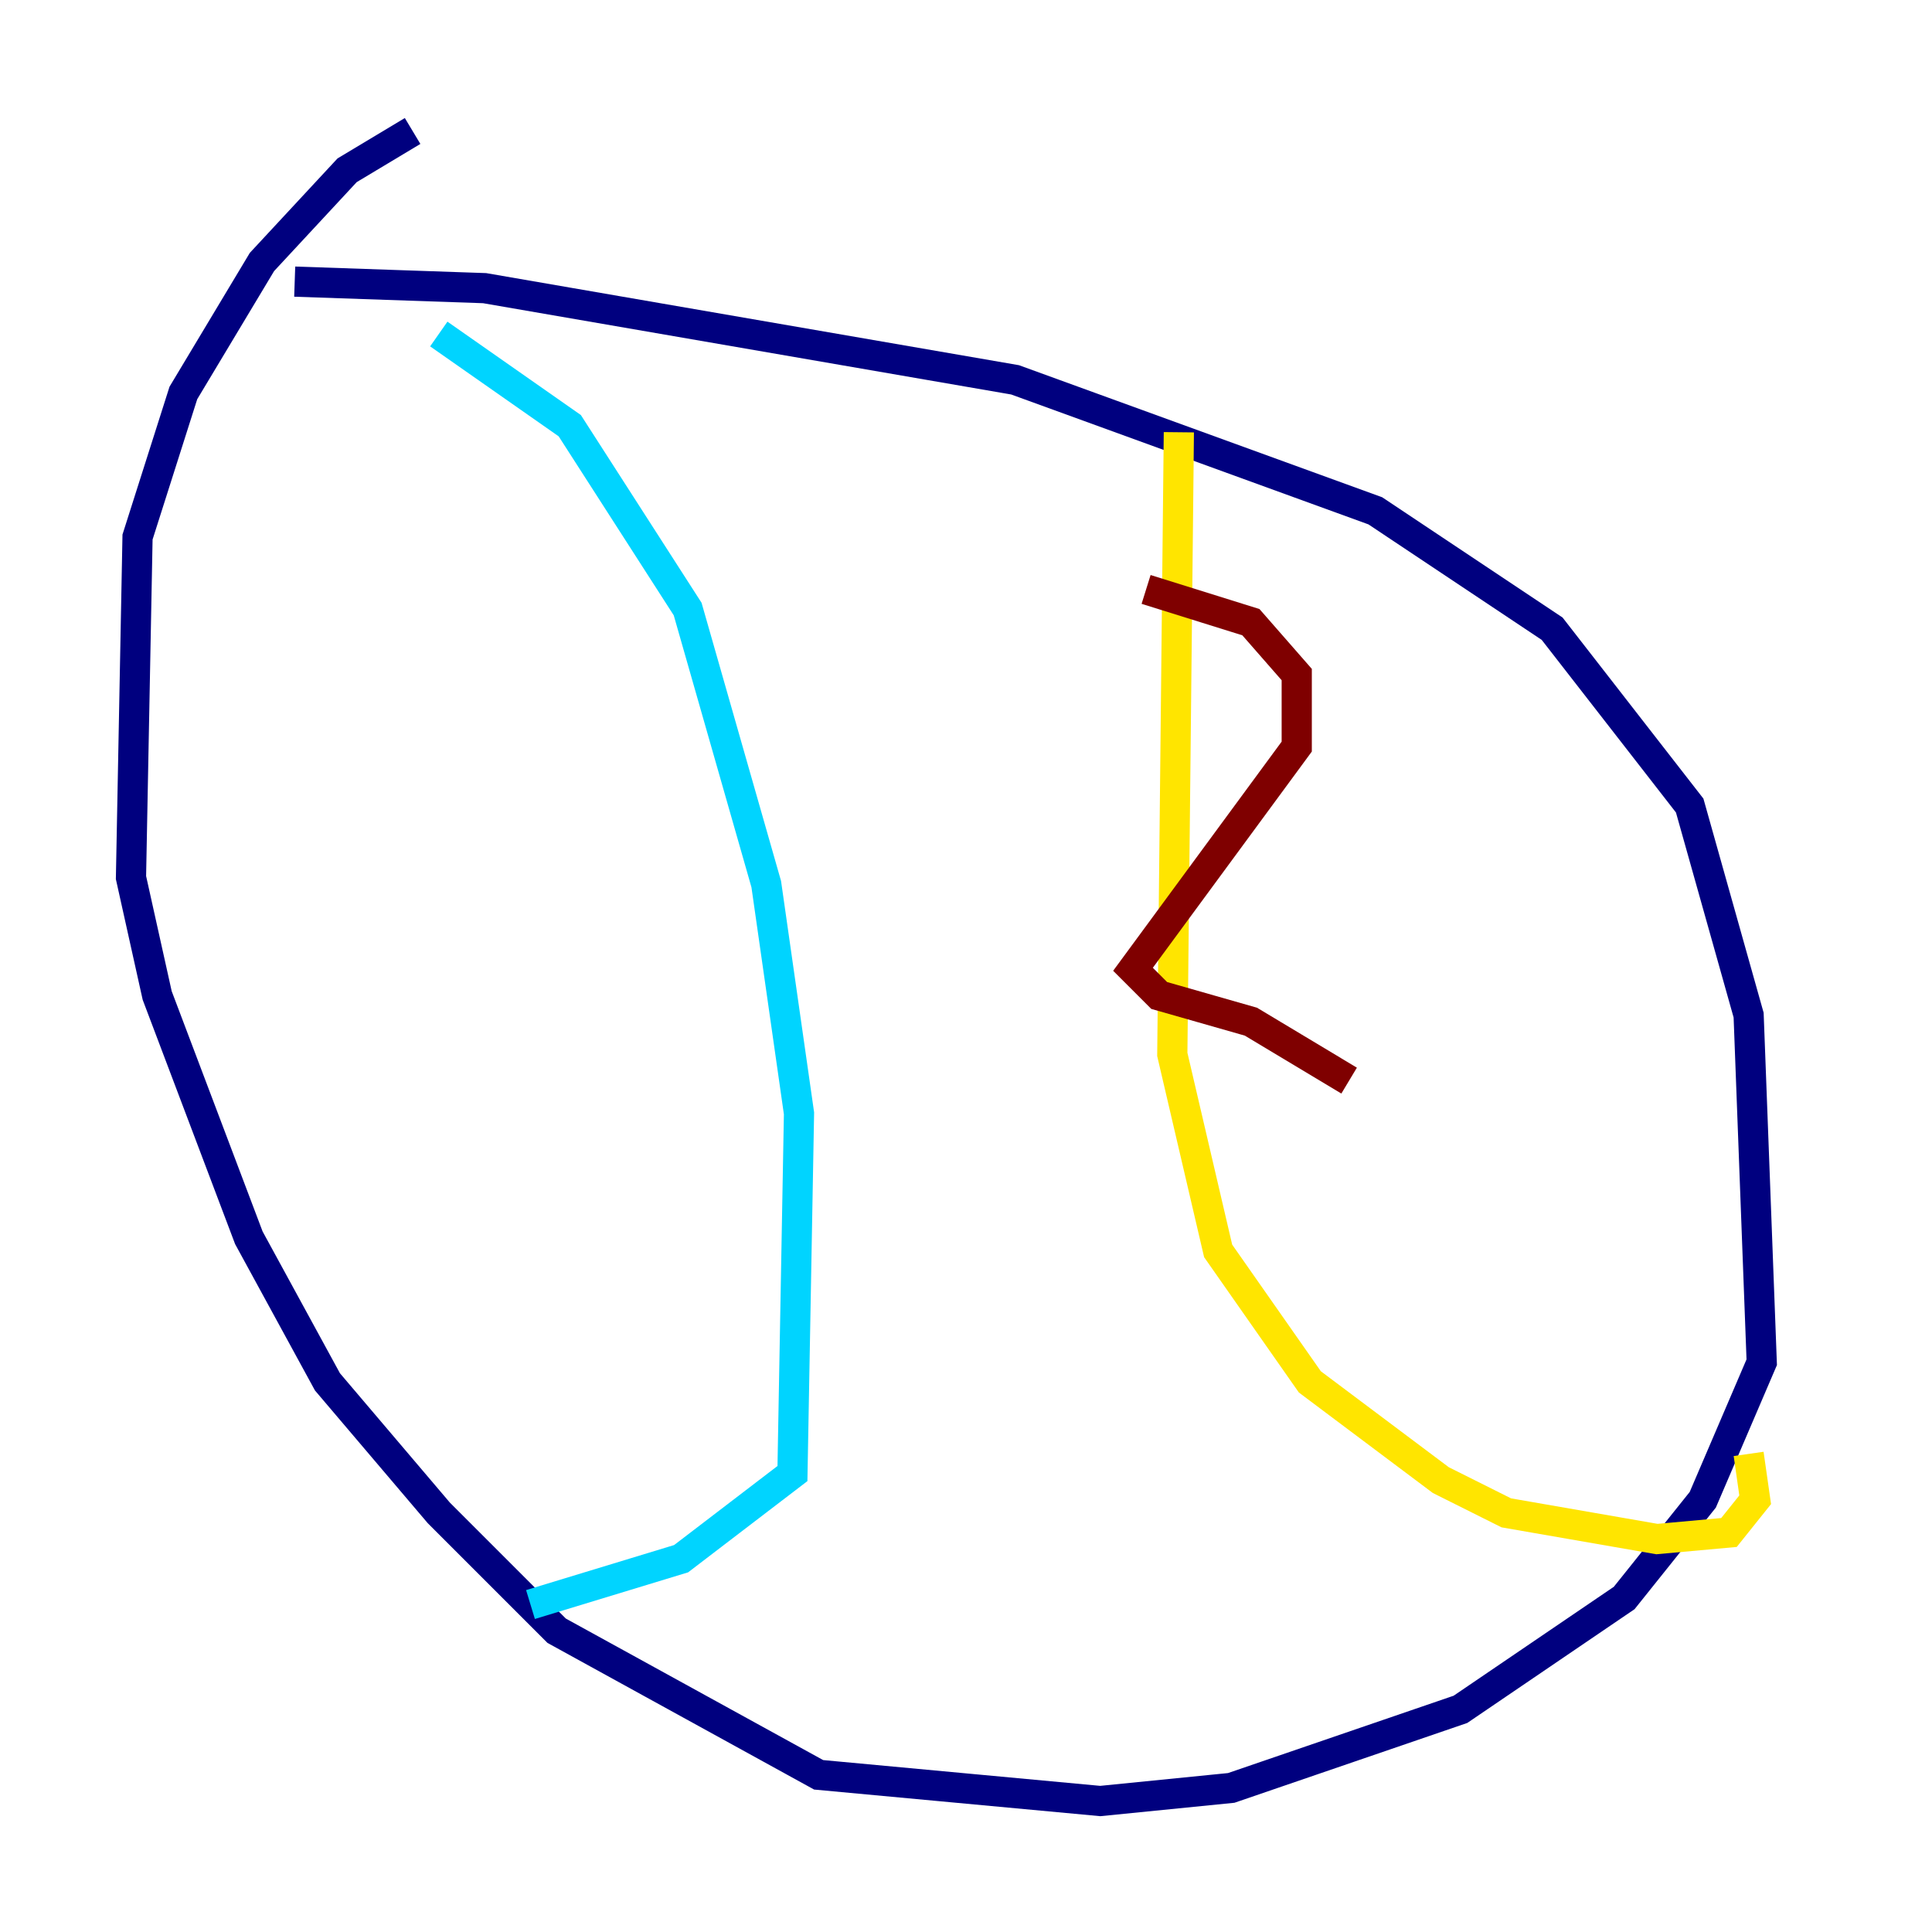 <?xml version="1.0" encoding="utf-8" ?>
<svg baseProfile="tiny" height="128" version="1.2" viewBox="0,0,128,128" width="128" xmlns="http://www.w3.org/2000/svg" xmlns:ev="http://www.w3.org/2001/xml-events" xmlns:xlink="http://www.w3.org/1999/xlink"><defs /><polyline fill="none" points="19.525,18.658 32.108,19.091 67.254,25.166 91.119,33.844 102.834,41.654 111.946,53.37 115.851,67.254 116.719,90.251 112.814,99.363 107.607,105.871 96.759,113.248 81.573,118.454 72.895,119.322 54.237,117.586 36.881,108.041 29.071,100.231 21.695,91.552 16.488,82.007 10.414,65.953 8.678,58.142 9.112,35.58 12.149,26.034 17.356,17.356 22.997,11.281 27.336,8.678" stroke="#00007f" stroke-width="2" /><polyline fill="none" points="29.071,22.129 37.749,28.203 45.559,40.352 50.766,58.576 52.936,73.763 52.502,97.627 45.125,103.268 35.146,106.305" stroke="#00d4ff" stroke-width="2" /><polyline fill="none" points="78.102,28.637 77.668,69.858 80.705,82.875 86.78,91.552 95.458,98.061 99.797,100.231 109.776,101.966 114.549,101.532 116.285,99.363 115.851,96.325" stroke="#ffe500" stroke-width="2" /><polyline fill="none" points="75.932,39.051 82.875,41.22 85.912,44.691 85.912,49.464 75.064,64.217 76.8,65.953 82.875,67.688 89.383,71.593" stroke="#7f0000" stroke-width="2" /></svg>